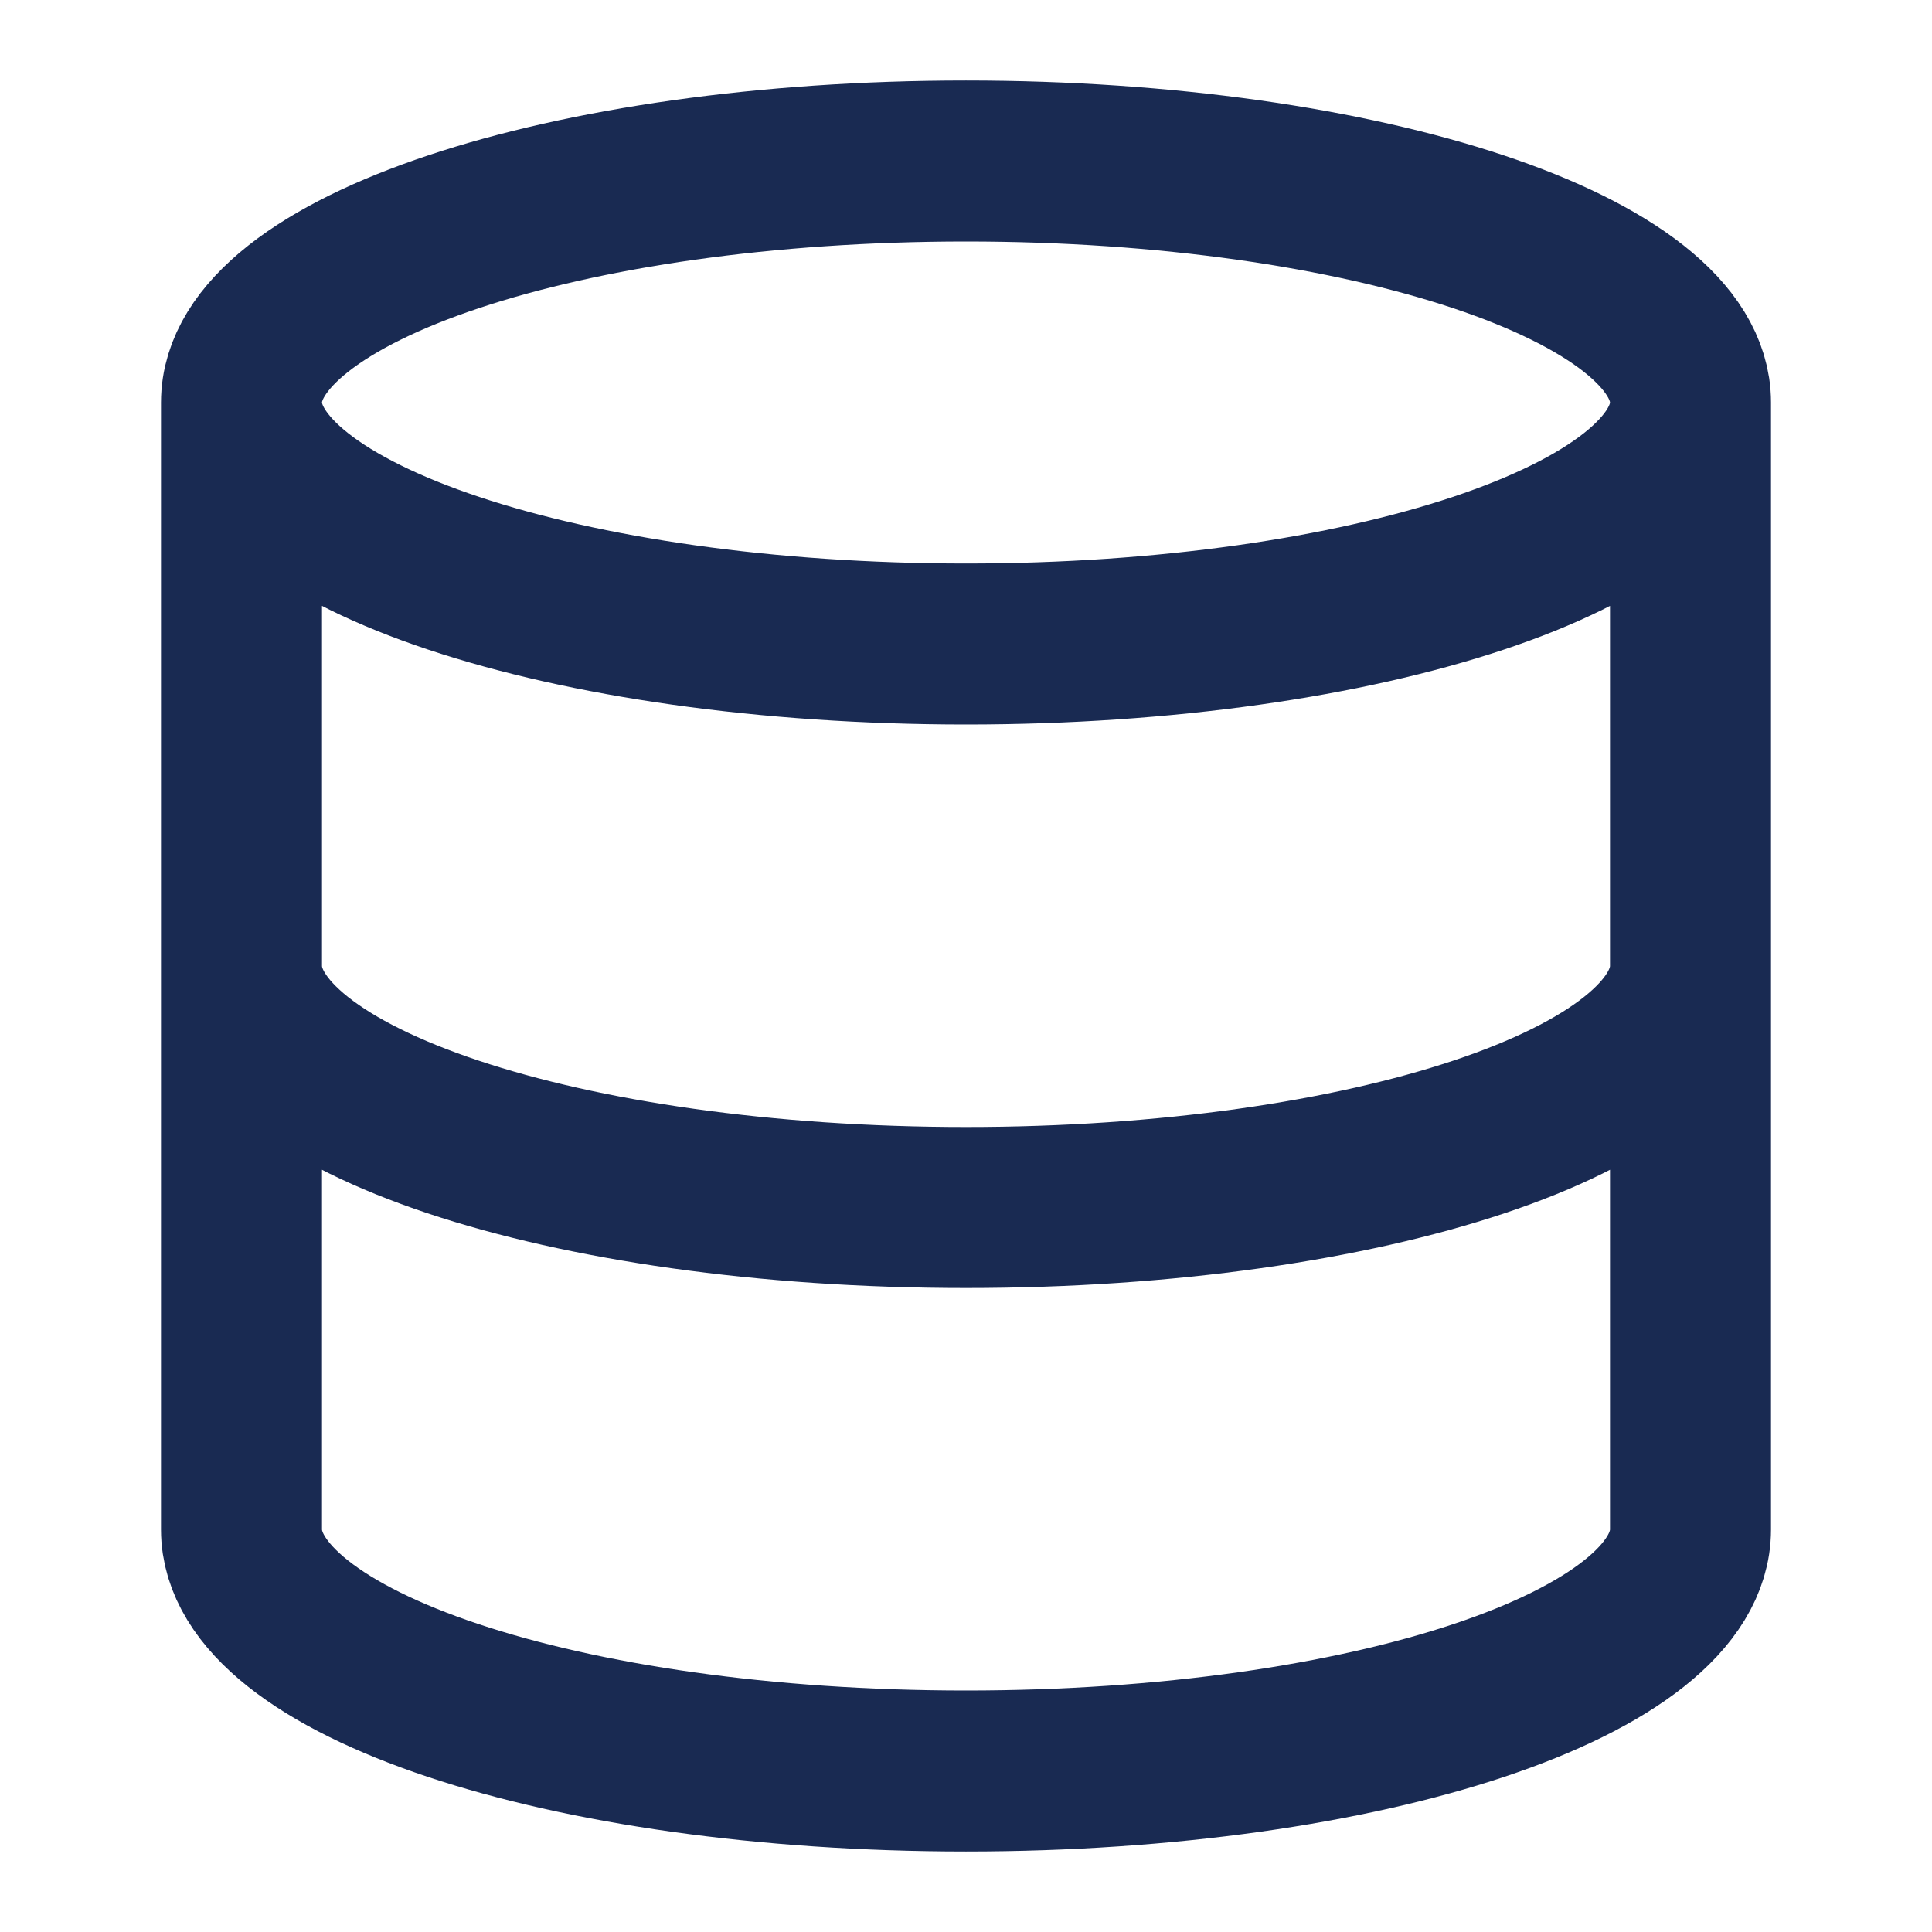 <svg width="24" height="24" viewBox="0 0 24 24" fill="none" xmlns="http://www.w3.org/2000/svg">
<g id="database-01">
<path id="Icon" d="M21 5C21 6.657 16.971 8 12 8C7.029 8 3 6.657 3 5M21 5C21 3.343 16.971 2 12 2C7.029 2 3 3.343 3 5M21 5V19C21 20.66 17 22 12 22C7 22 3 20.66 3 19V5M21 12C21 13.66 17 15 12 15C7 15 3 13.66 3 12" stroke="#192A52" stroke-width="2" stroke-linecap="round" stroke-linejoin="round"/>
</g>
</svg>
